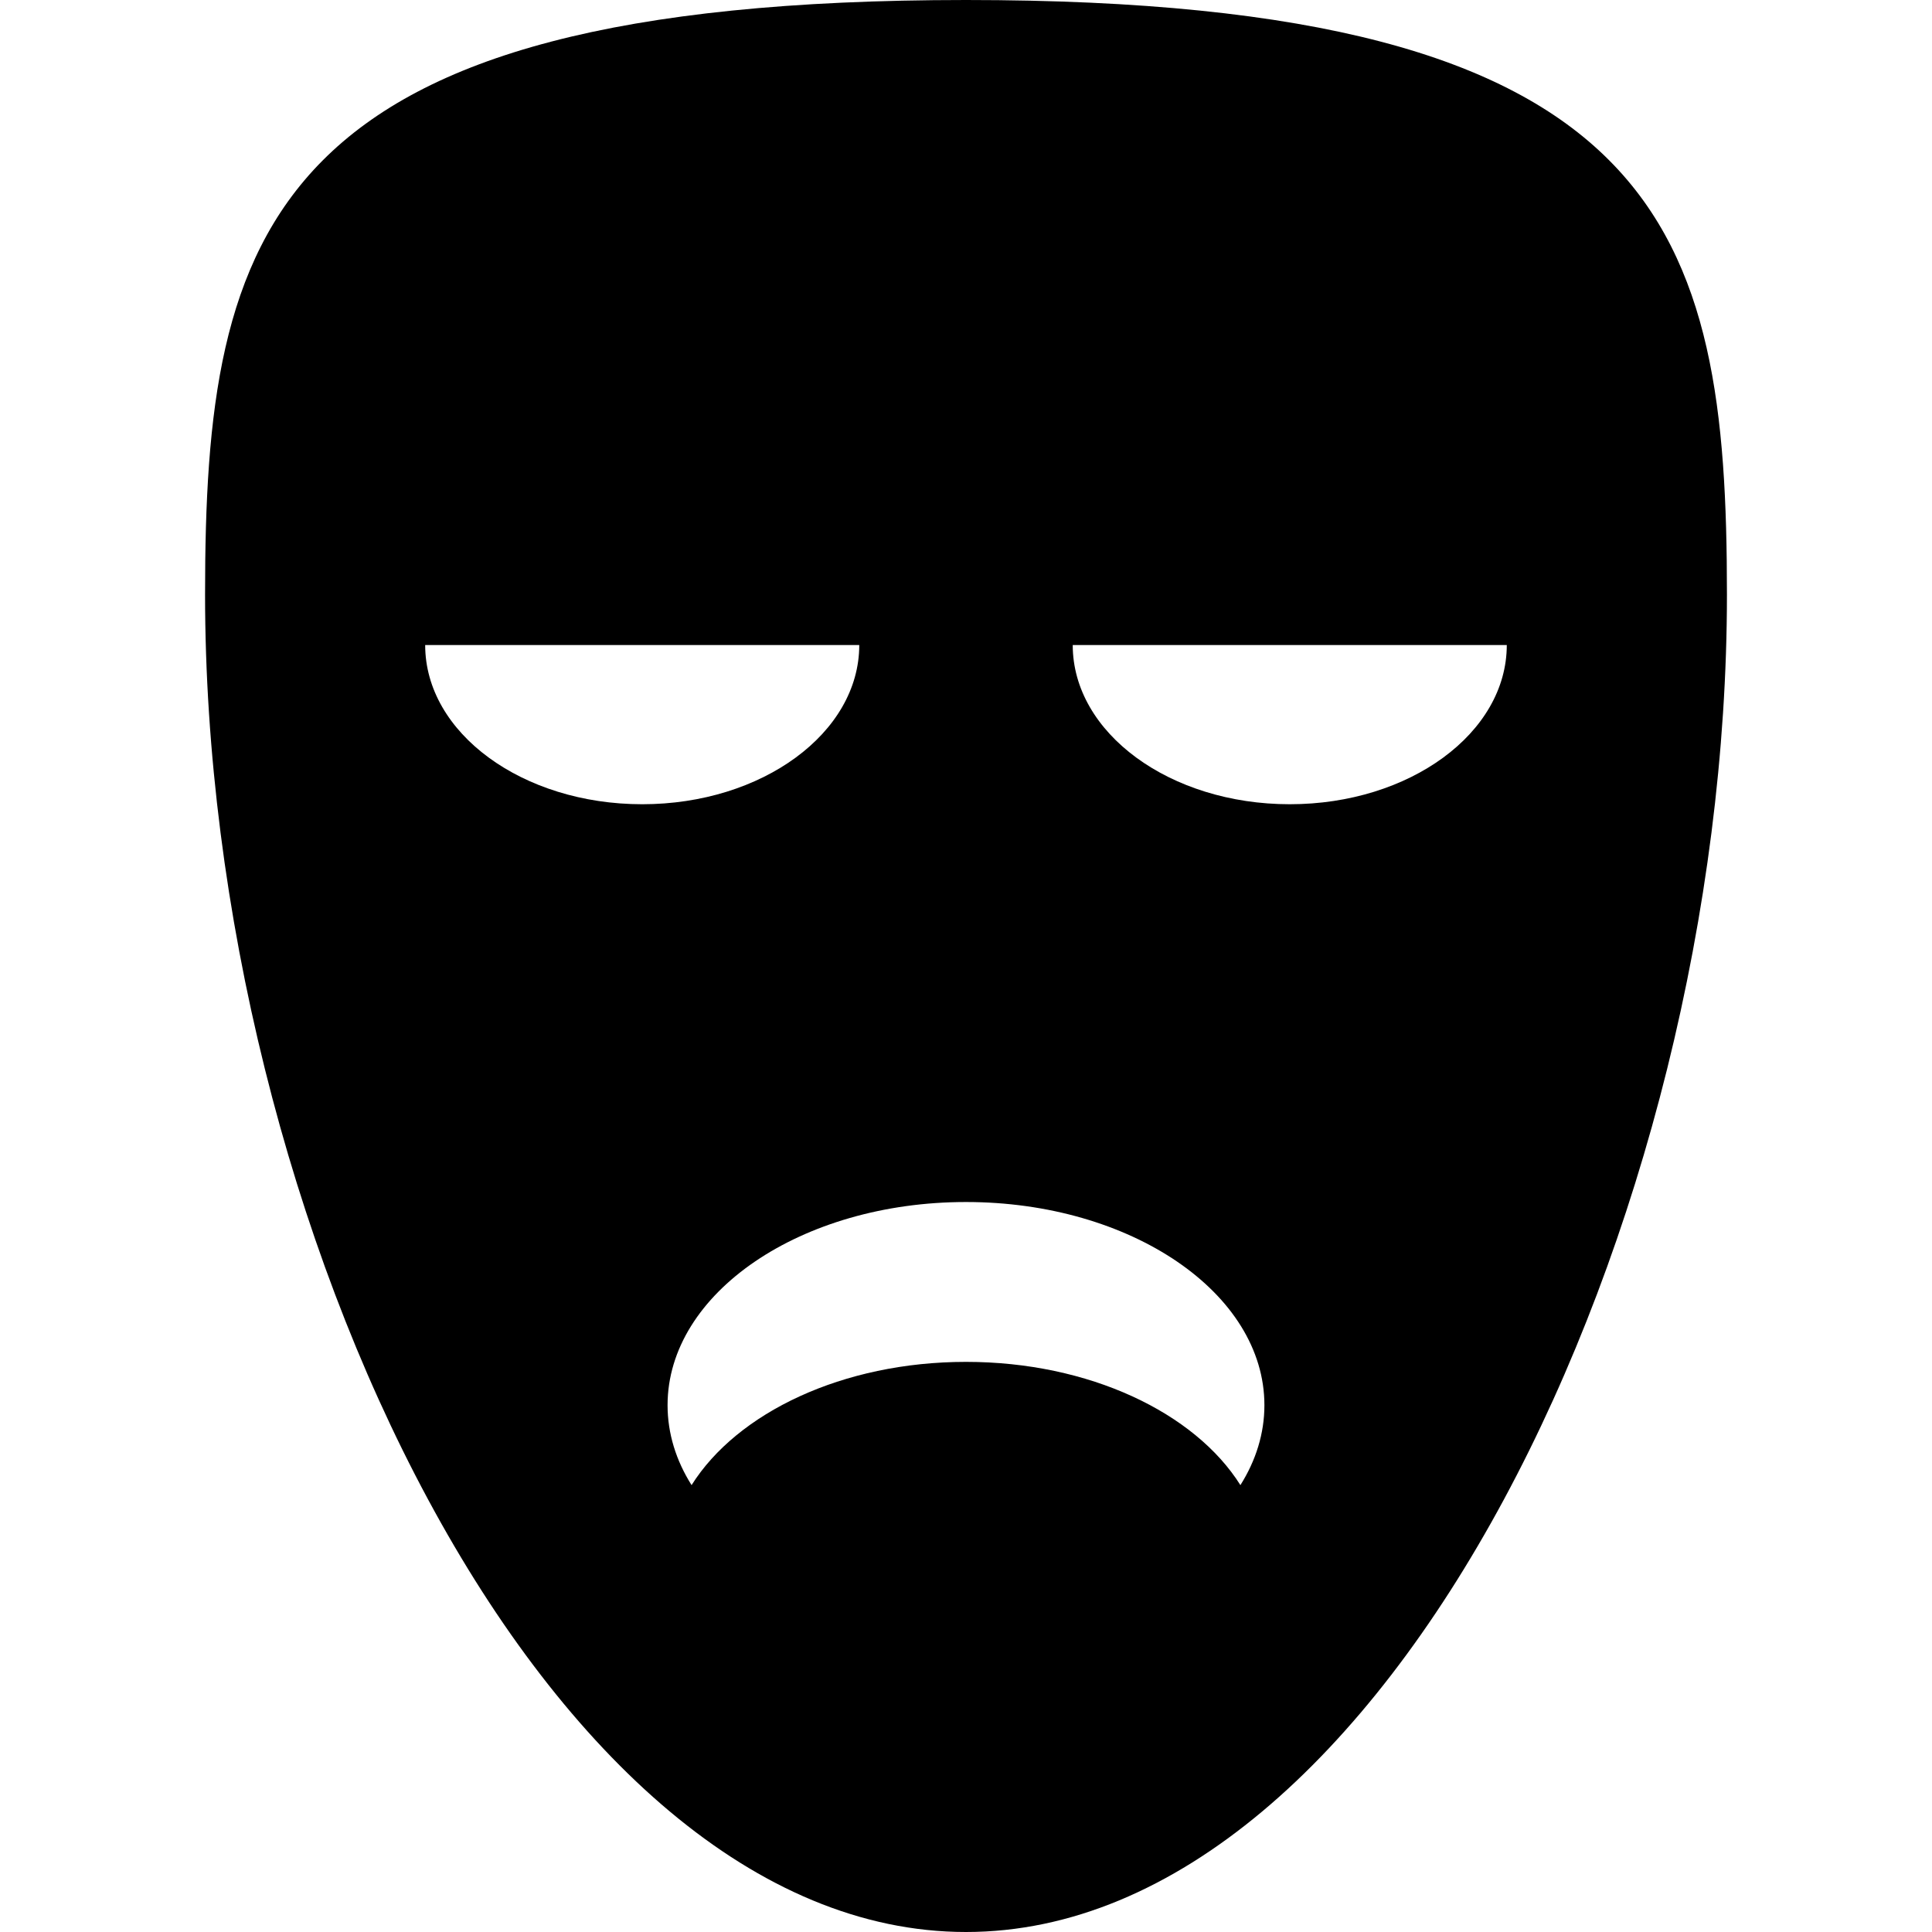 <?xml version="1.0" encoding="iso-8859-1"?>
<!-- Generator: Adobe Illustrator 18.0.0, SVG Export Plug-In . SVG Version: 6.00 Build 0)  -->
<!DOCTYPE svg PUBLIC "-//W3C//DTD SVG 1.1//EN" "http://www.w3.org/Graphics/SVG/1.1/DTD/svg11.dtd">
<svg version="1.1" id="Capa_1" xmlns="http://www.w3.org/2000/svg" xmlns:xlink="http://www.w3.org/1999/xlink" x="0px" y="0px"
	 viewBox="0 0 310.621 310.621" style="enable-background:new 0 0 310.621 310.621;" xml:space="preserve">
<path id="_x31_0-Sad_Mask" d="M155.308,0C42.665,0,32.97,36.883,32.97,95.576c0,101.169,54.771,215.045,122.338,215.045
	c67.568,0,122.344-113.876,122.344-215.045C277.651,36.883,267.951,0,155.308,0z M68.359,103.708h69.79
	c0,14.135-15.625,25.595-34.895,25.595C83.985,129.303,68.359,117.843,68.359,103.708z M199.429,238.773
	c-7.327-11.653-24.322-19.815-44.121-19.815c-19.797,0-36.787,8.161-44.12,19.815c-2.483-3.945-3.859-8.288-3.859-12.852
	c0-18.036,21.483-32.664,47.979-32.664c26.502,0,47.98,14.628,47.98,32.664C203.288,230.485,201.911,234.828,199.429,238.773z
	 M207.362,129.303c-19.27,0-34.891-11.46-34.891-25.595h69.785C242.257,117.843,226.636,129.303,207.362,129.303z"/>
<g>
</g>
<g>
</g>
<g>
</g>
<g>
</g>
<g>
</g>
<g>
</g>
<g>
</g>
<g>
</g>
<g>
</g>
<g>
</g>
<g>
</g>
<g>
</g>
<g>
</g>
<g>
</g>
<g>
</g>
</svg>
